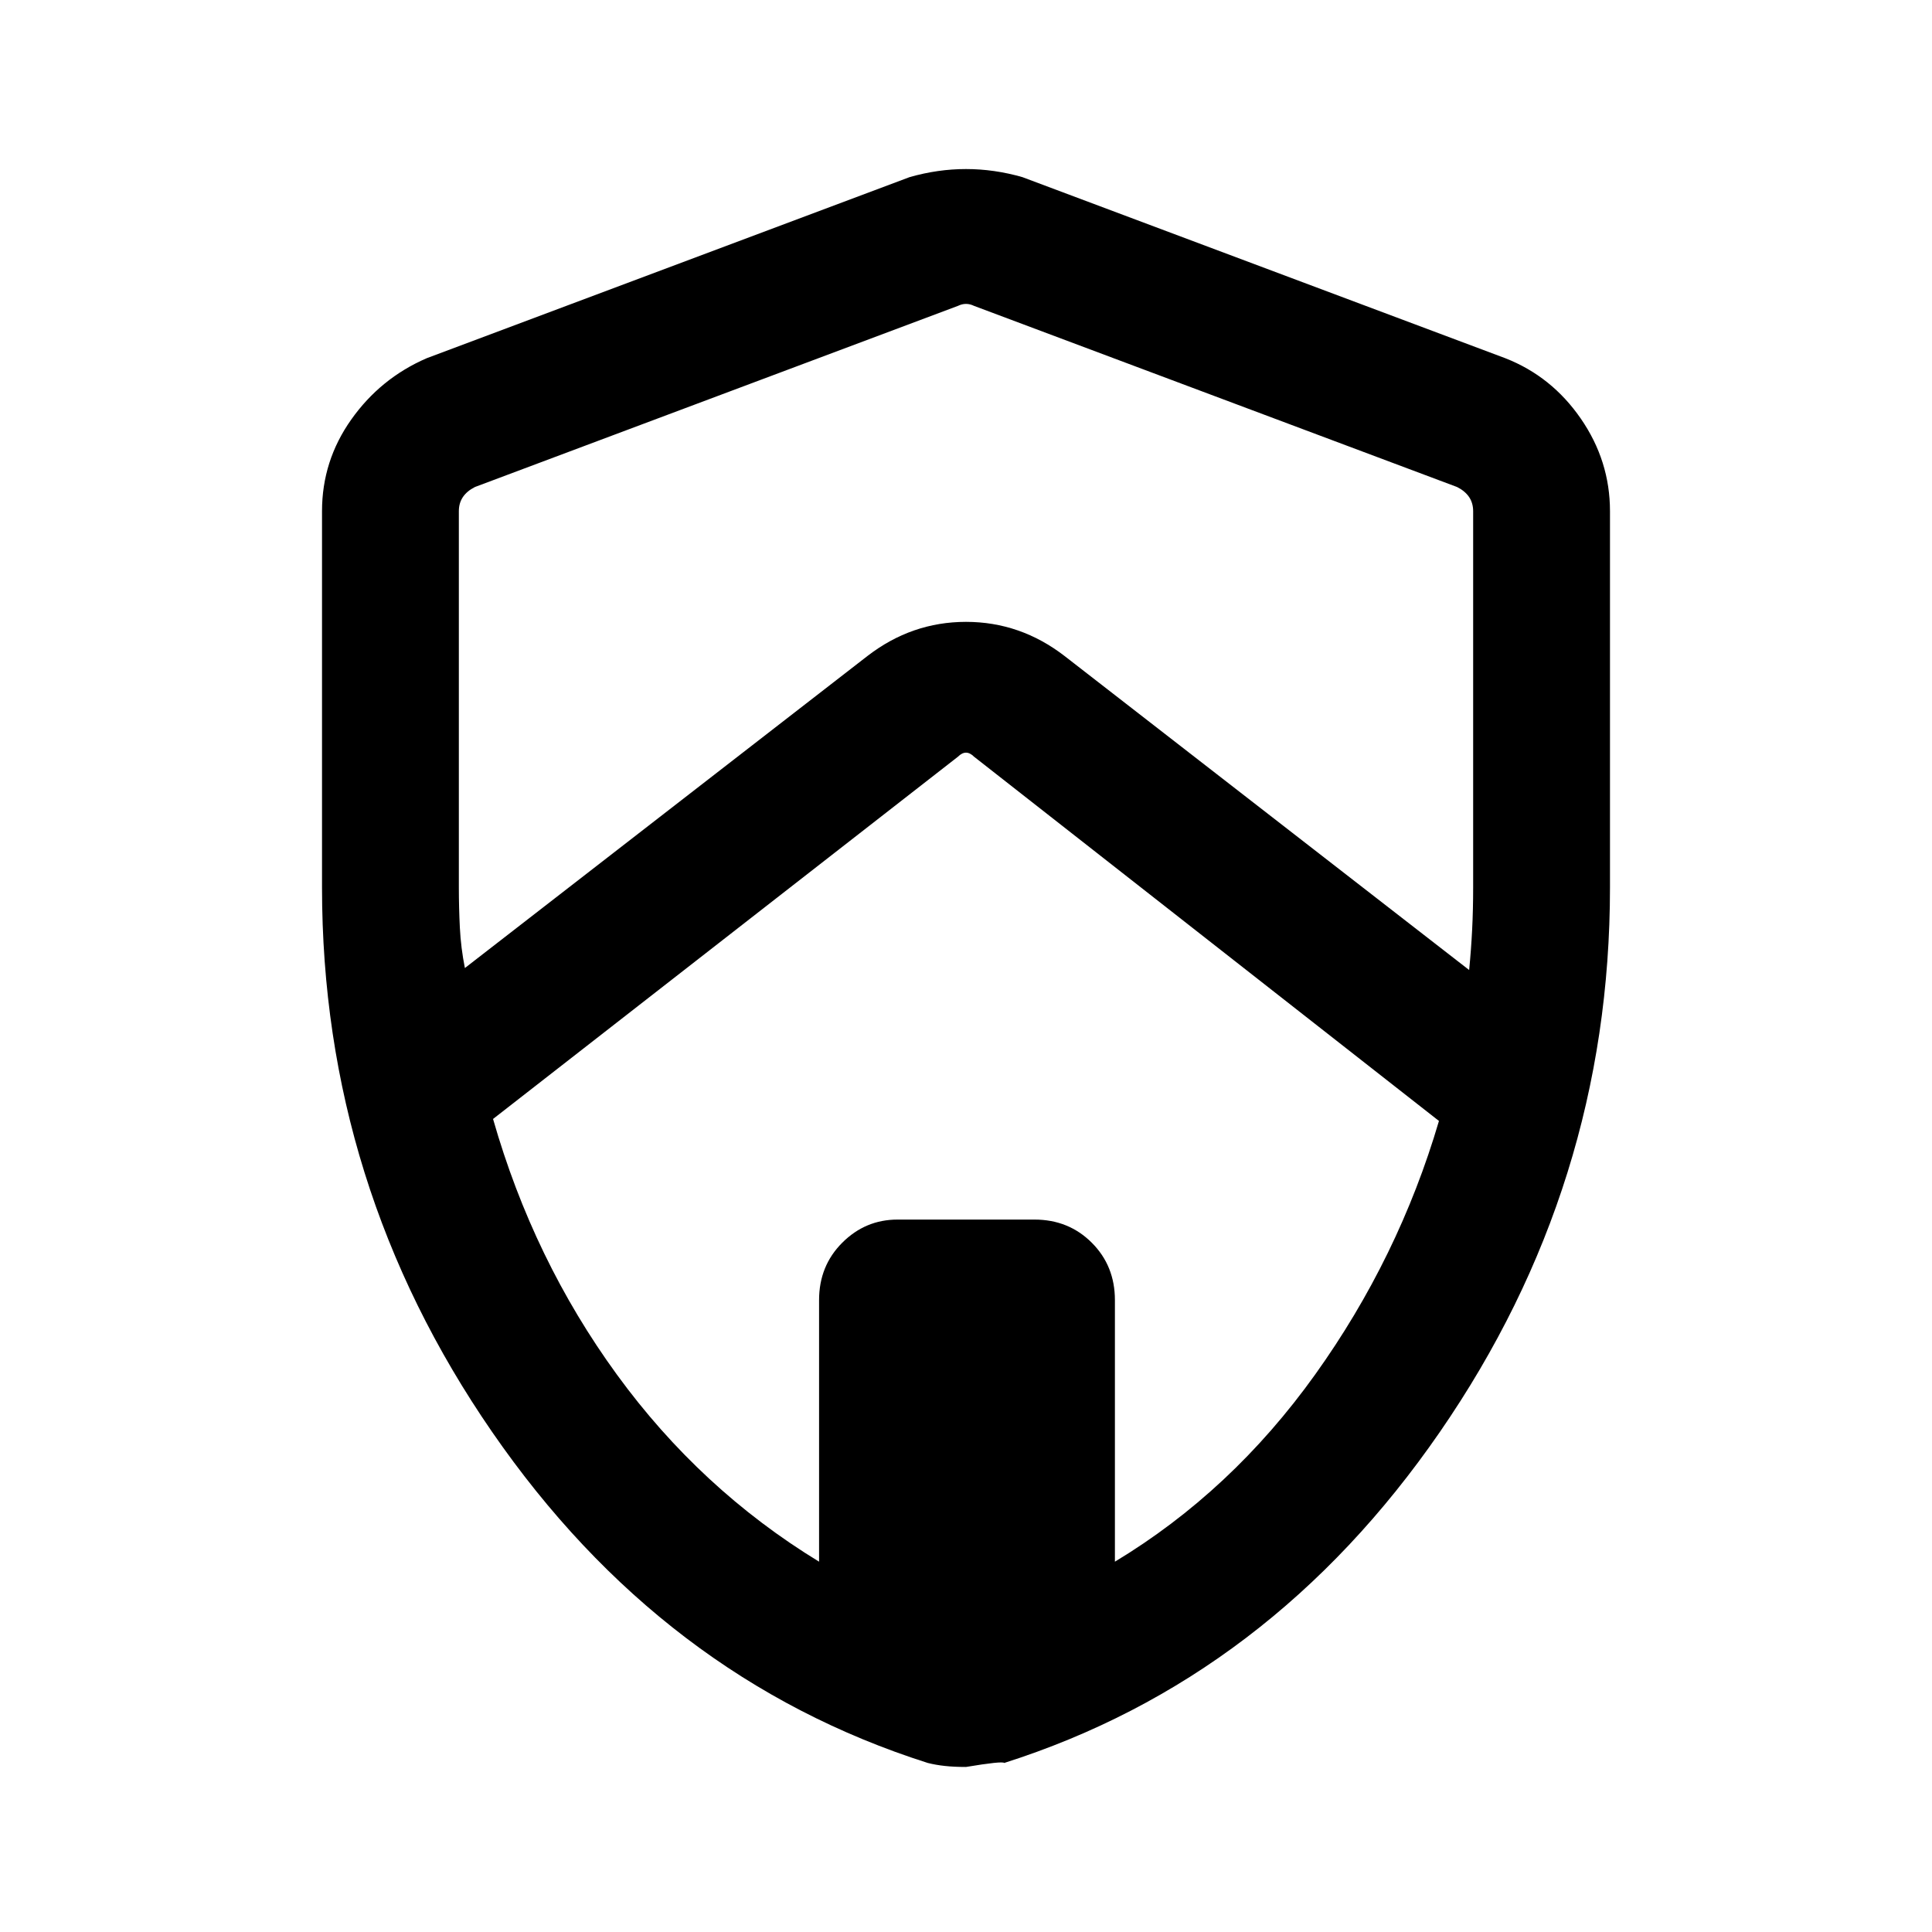 <svg xmlns="http://www.w3.org/2000/svg" height="40" width="40"><path d="m9.625 20.042 8.333-6.459q.917-.708 2.042-.708 1.125 0 2.042.708l8.375 6.5q.041-.416.062-.833.021-.417.021-.875v-7.792q0-.166-.083-.291-.084-.125-.25-.209l-10-3.75q-.084-.041-.167-.041t-.167.041l-10 3.75q-.166.084-.25.209-.083.125-.083.291v7.792q0 .417.021.833.021.417.104.834Zm7.333 12.291v-5.416q0-.709.48-1.188.479-.479 1.145-.479h2.834q.708 0 1.187.479.479.479.479 1.188v5.416q2.417-1.458 4.146-3.875 1.729-2.416 2.563-5.25l-9.625-7.541q-.084-.084-.167-.084t-.167.084l-9.625 7.5q.834 2.916 2.563 5.291 1.729 2.375 4.187 3.875ZM20 36.583q-.25 0-.438-.021-.187-.02-.354-.062-5.5-1.75-9.02-6.854-3.521-5.104-3.521-11.271v-7.792q0-1.041.604-1.895.604-.855 1.562-1.271l10-3.75Q19.417 3.5 20 3.5q.583 0 1.167.167l10 3.75q.958.375 1.562 1.25.604.875.604 1.916v7.792q0 6.167-3.521 11.271-3.52 5.104-9.02 6.854-.042-.042-.792.083Zm0-16.541Z"/></svg>